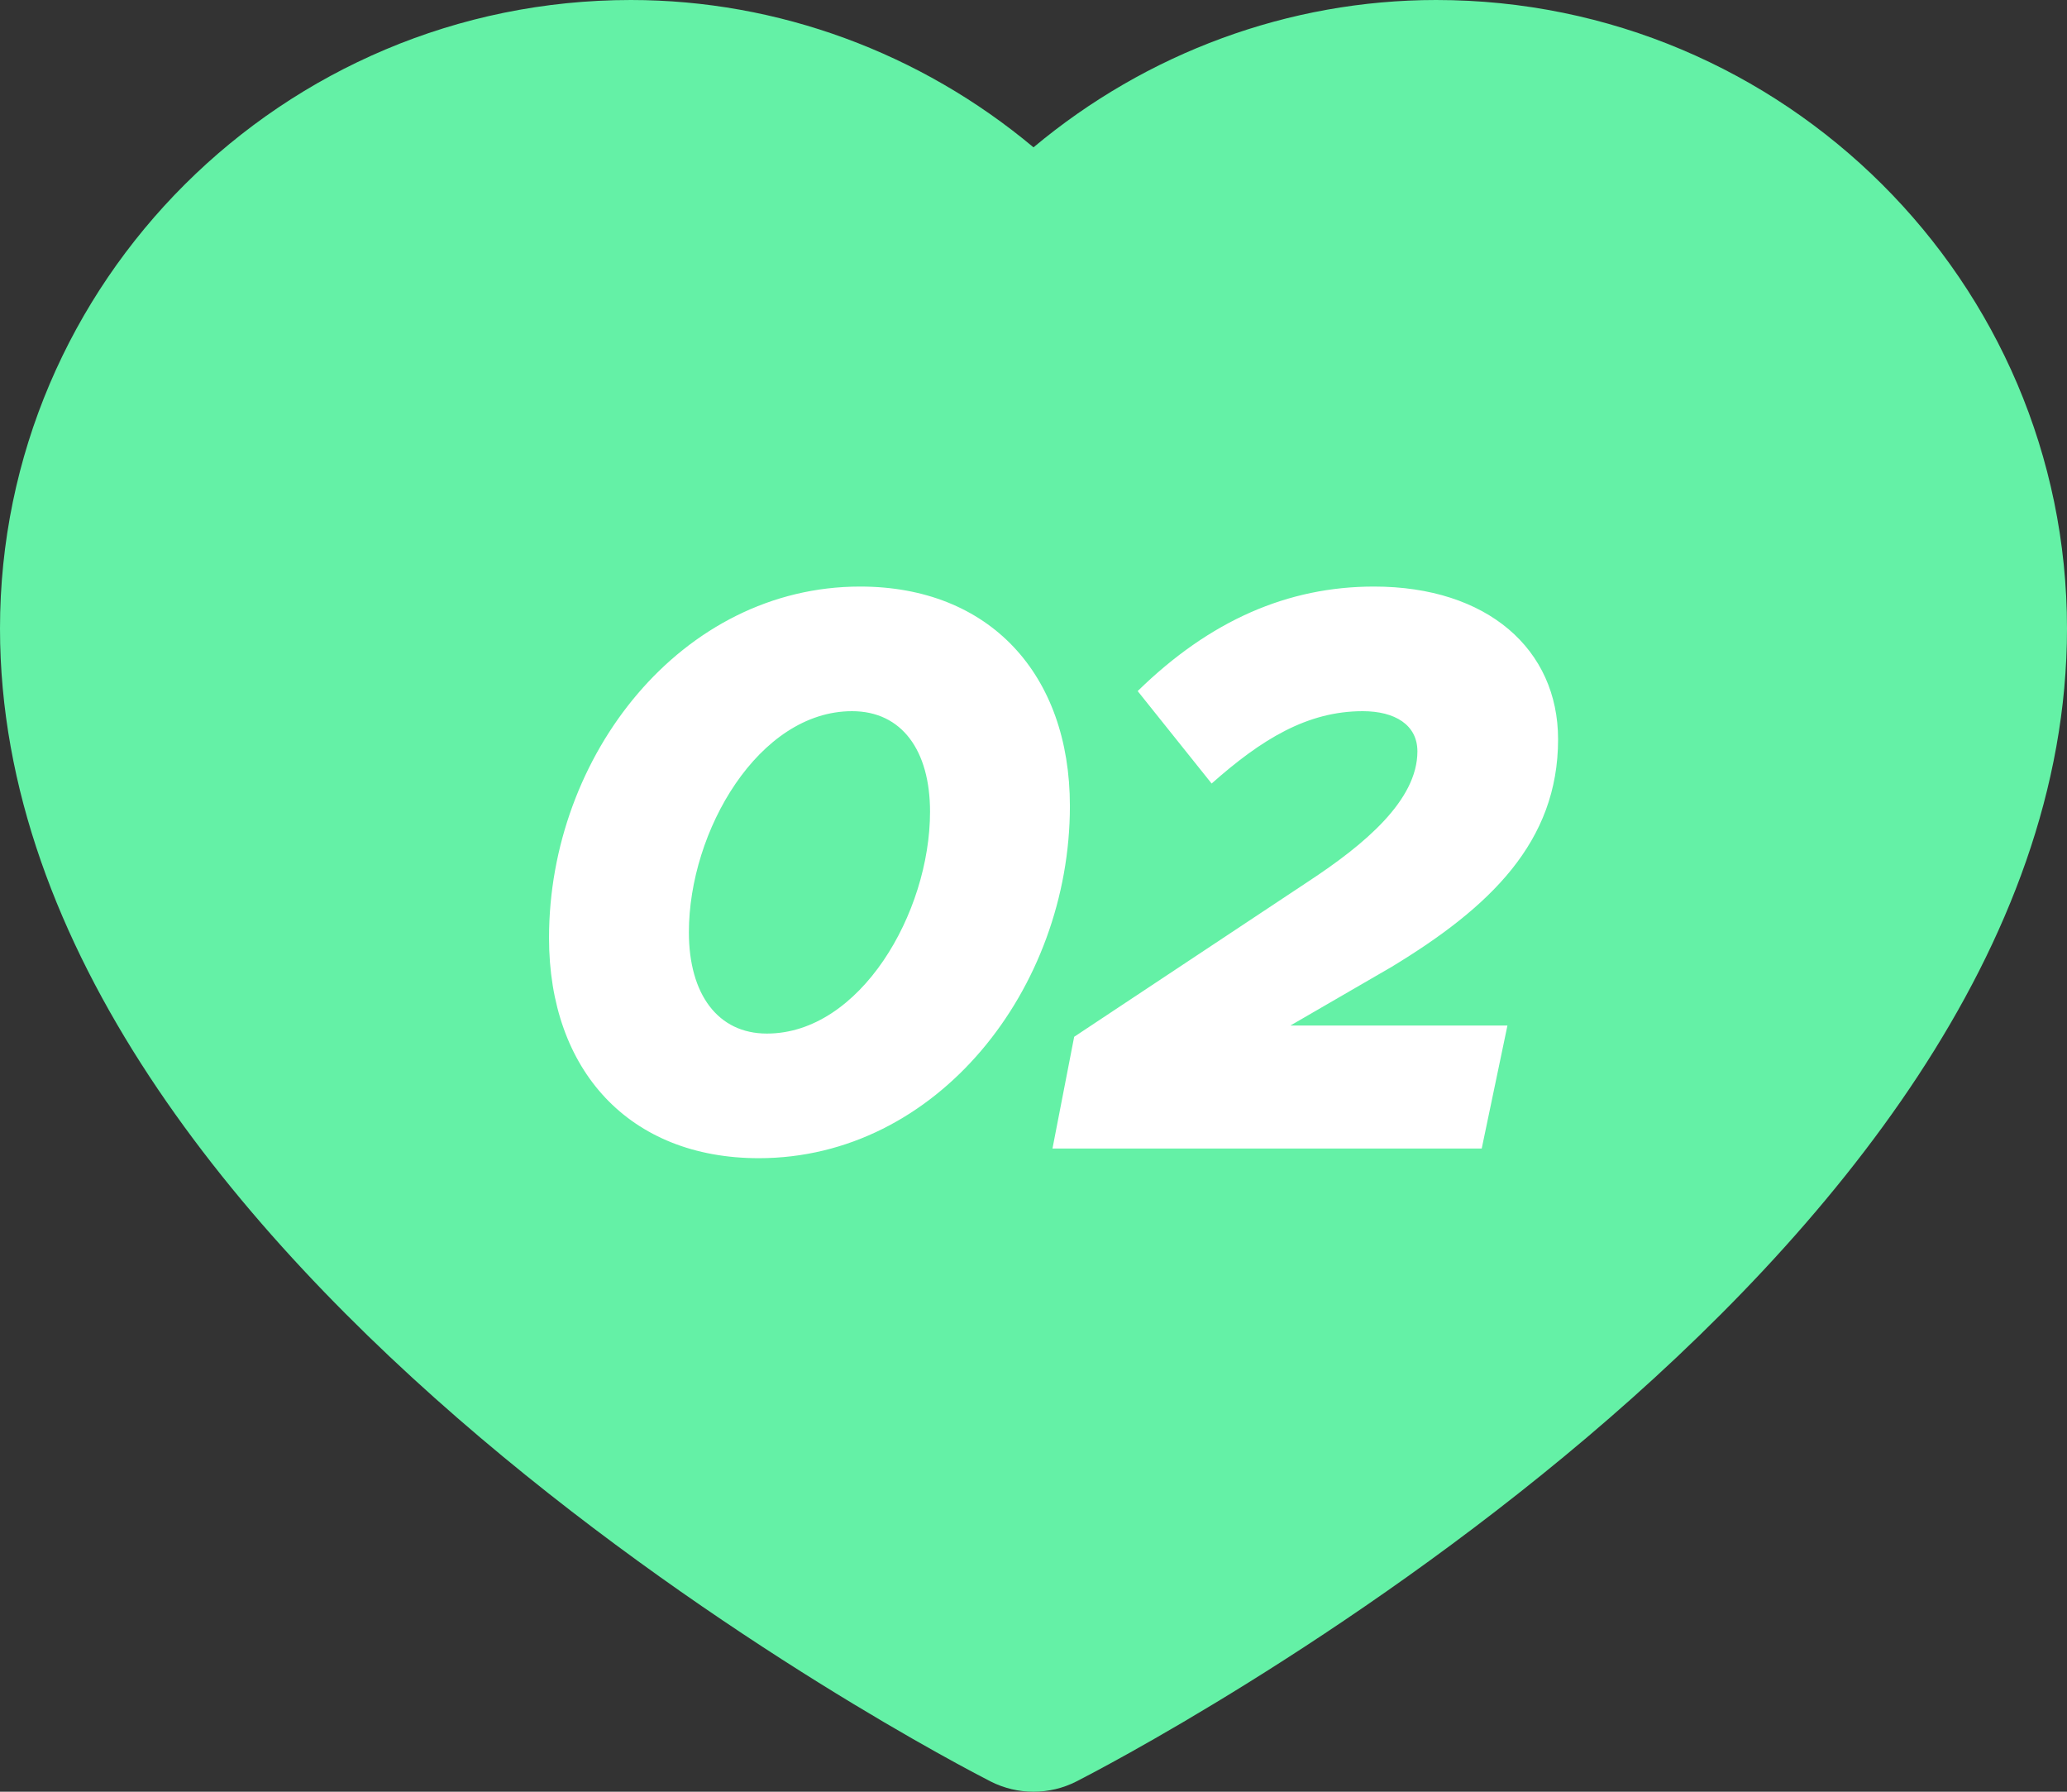 <svg width="90" height="78" viewBox="0 0 90 78" fill="none" xmlns="http://www.w3.org/2000/svg">
<rect x="0" y="0" width="90" height="78" fill="#333333" stroke="none"/>
<path d="M44.998 78C44.357 78 43.719 77.85 43.134 77.554C41.374 76.657 0 55.25 0 27.358C0 12.273 12.322 0 27.467 0C33.884 0 40.081 2.299 45 6.414C49.919 2.299 56.114 0 62.533 0C77.678 0 90 12.273 90 27.358C90 55.25 48.626 76.657 46.866 77.554C46.278 77.853 45.638 78 44.998 78Z" fill="#64F1A6"/>
<path d="M33.04 50.42C40.81 50.42 46.585 43.035 46.585 35.09C46.585 29.35 43.085 25.535 37.45 25.535C29.68 25.535 23.905 32.885 23.905 40.83C23.905 46.605 27.405 50.42 33.04 50.42ZM33.39 44.995C31.255 44.995 29.995 43.28 29.995 40.585C29.995 36.175 33.04 30.96 37.1 30.96C39.27 30.96 40.495 32.675 40.495 35.335C40.495 39.745 37.45 44.995 33.39 44.995ZM45.826 50H64.516L65.636 44.645H56.186L60.596 42.09C64.866 39.5 67.841 36.665 67.841 32.185C67.841 28.265 64.761 25.535 59.826 25.535C56.081 25.535 52.686 27.005 49.536 30.085L52.756 34.11C54.926 32.185 56.921 30.96 59.336 30.96C60.736 30.96 61.716 31.555 61.716 32.71C61.716 34.845 59.406 36.77 56.956 38.38L46.771 45.135L45.826 50Z" fill="white"/>
</svg>
